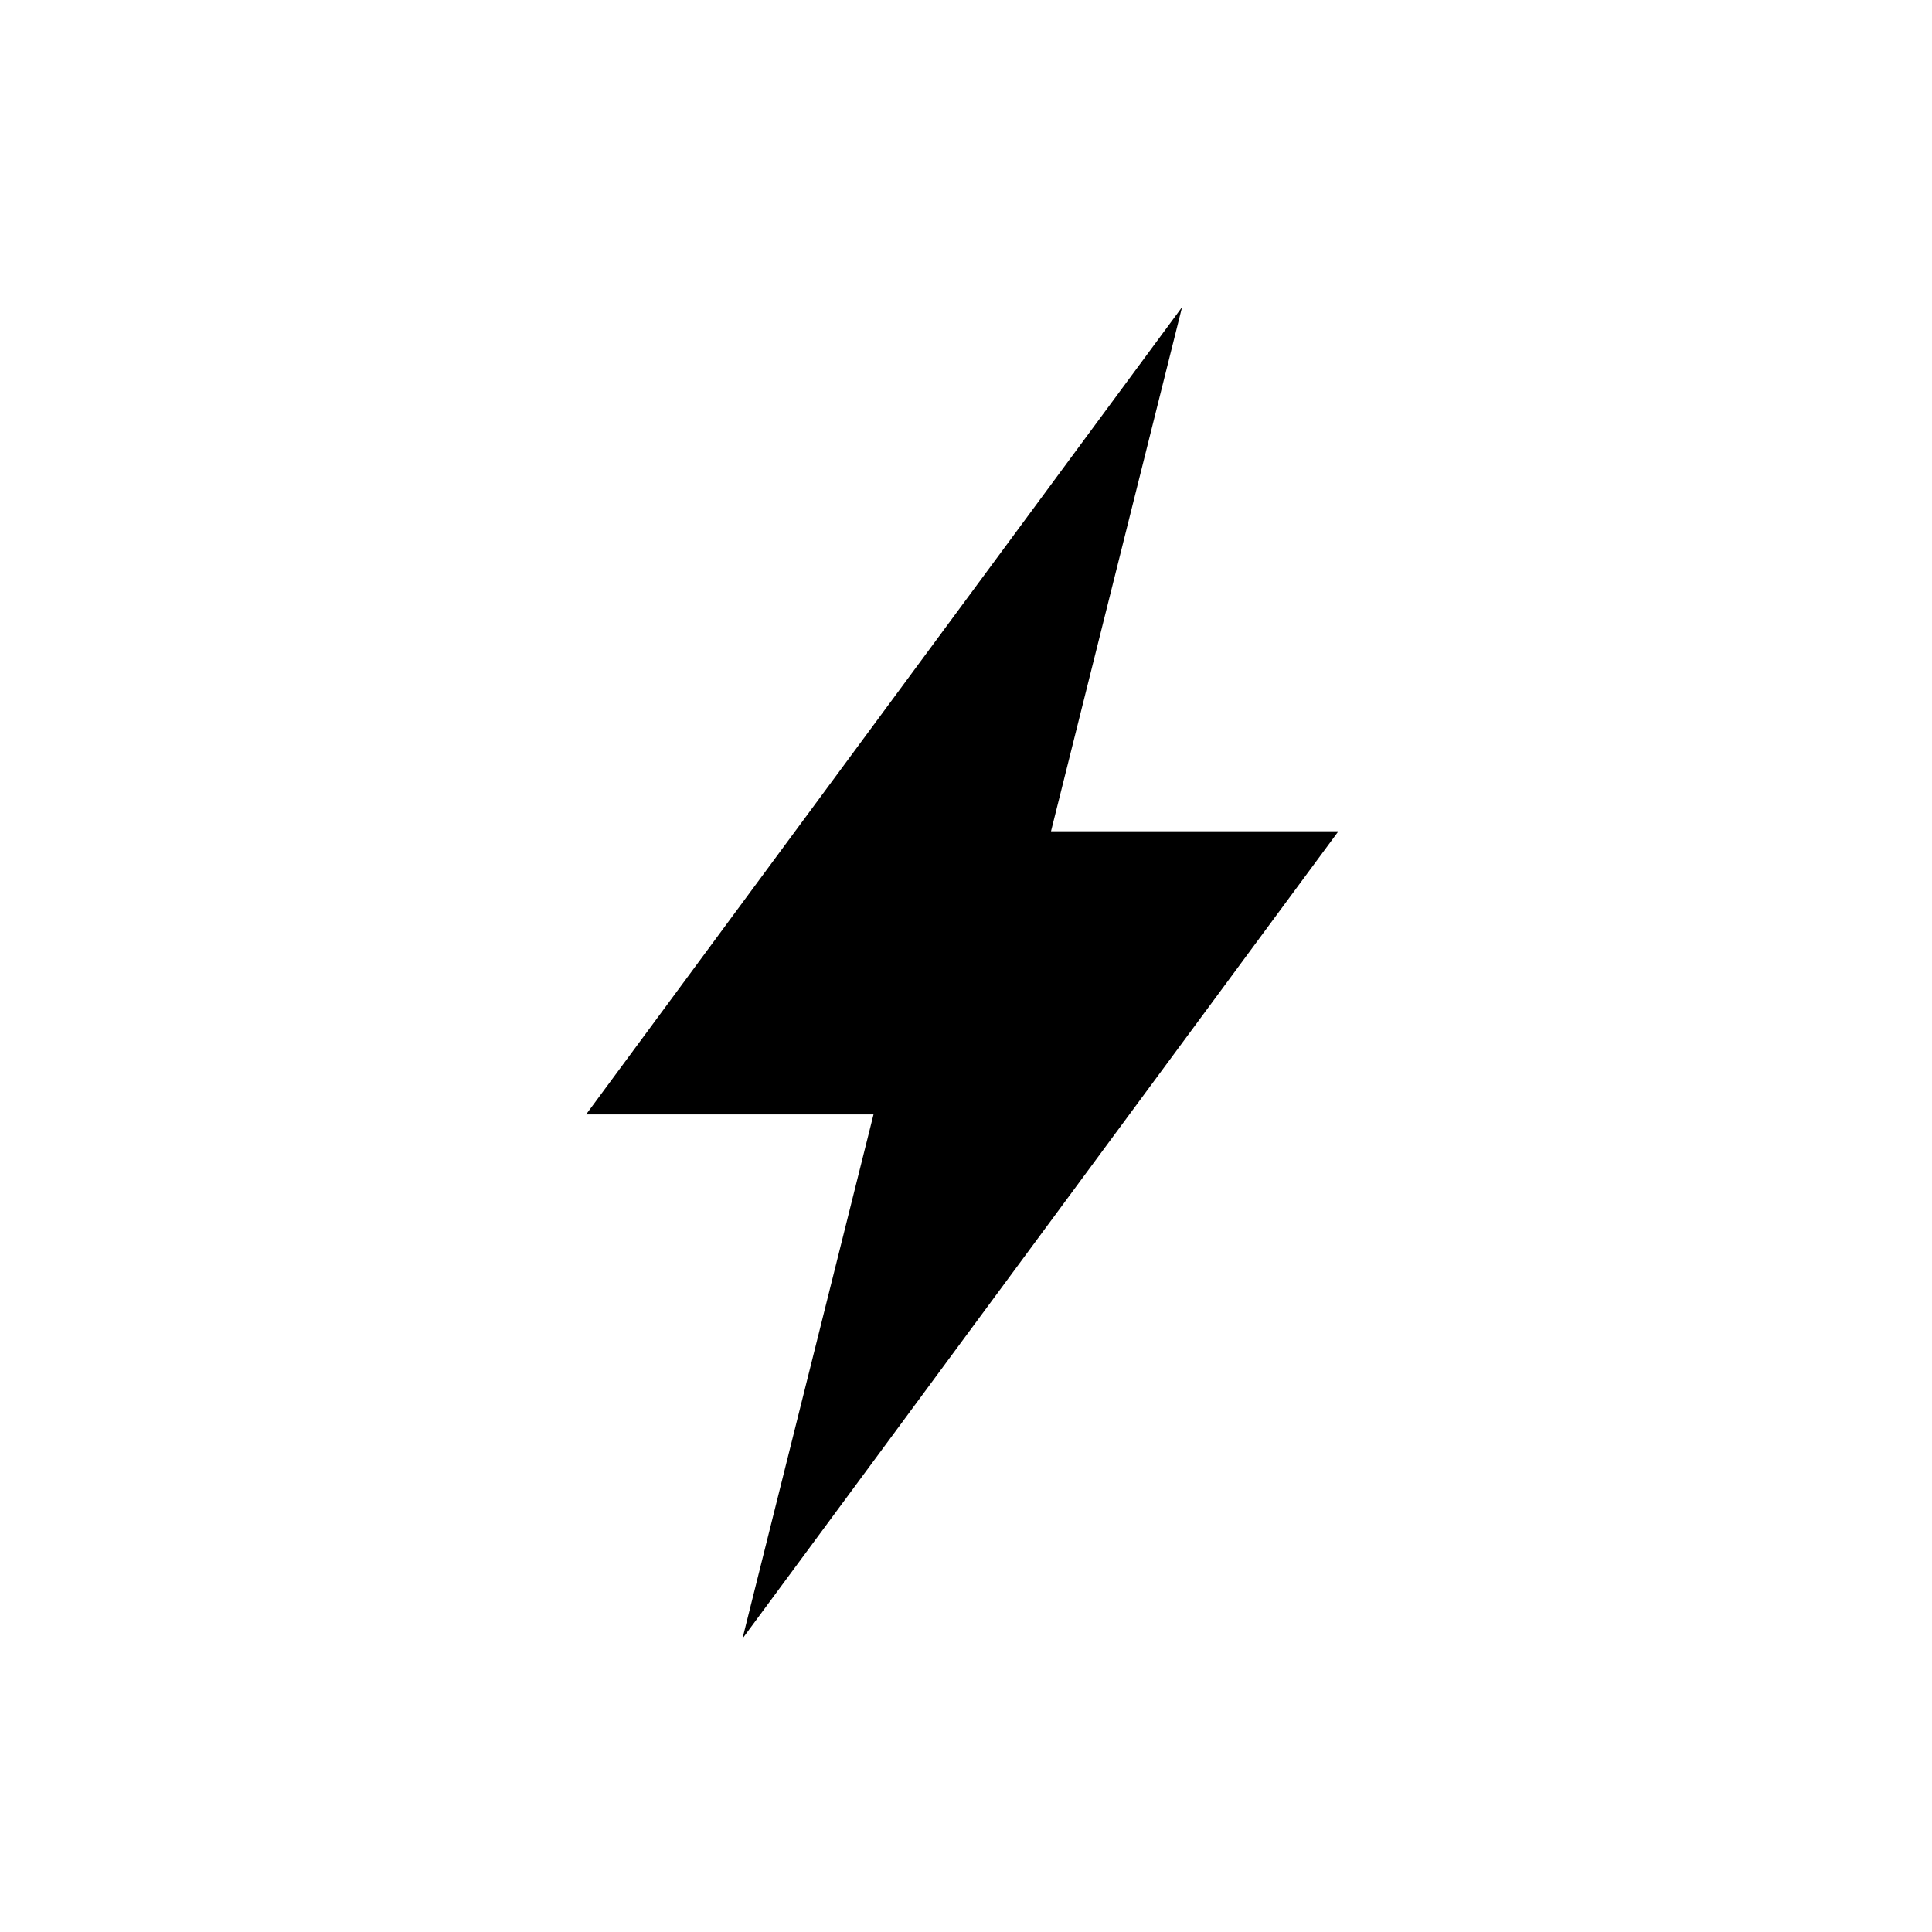 <?xml version="1.0" encoding="UTF-8" standalone="no"?>
<!-- Created with Inkscape (http://www.inkscape.org/) -->

<svg
   xmlns:dc="http://purl.org/dc/elements/1.1/"
   xmlns:cc="http://creativecommons.org/ns#"
   xmlns:rdf="http://www.w3.org/1999/02/22-rdf-syntax-ns#"
   xmlns:svg="http://www.w3.org/2000/svg"
   xmlns="http://www.w3.org/2000/svg"
   xmlns:sodipodi="http://sodipodi.sourceforge.net/DTD/sodipodi-0.dtd"
   xmlns:inkscape="http://www.inkscape.org/namespaces/inkscape"
   sodipodi:docname="Bonsai.Harp.CF.svg"
   inkscape:version="0.92.4 (5da689c313, 2019-01-14)"
   version="1.1"
   id="svg2985"
   height="30"
   width="30">
  <defs
     id="defs2987" />
  <sodipodi:namedview
     id="base"
     pagecolor="#ffffff"
     bordercolor="#666666"
     borderopacity="1.0"
     inkscape:pageopacity="0.0"
     inkscape:pageshadow="2"
     inkscape:zoom="22.627418"
     inkscape:cx="10.561597"
     inkscape:cy="13.107592"
     inkscape:document-units="mm"
     inkscape:current-layer="layer1"
     showgrid="false"
     inkscape:window-width="1819"
     inkscape:window-height="1057"
     inkscape:window-x="93"
     inkscape:window-y="-8"
     inkscape:window-maximized="1"
     units="px"
     showguides="true"
     inkscape:guide-bbox="true"
     inkscape:snap-object-midpoints="true"
     inkscape:snap-bbox="true"
     inkscape:bbox-nodes="true"
     inkscape:bbox-paths="true"
     inkscape:snap-bbox-edge-midpoints="true"
     inkscape:snap-bbox-midpoints="true"
     inkscape:object-paths="true"
     inkscape:snap-intersection-paths="true"
     inkscape:snap-midpoints="true"
     inkscape:snap-center="true">
    <sodipodi:guide
       orientation="0,1"
       position="-15.625,14.893"
       id="guide2986"
       inkscape:locked="false" />
    <sodipodi:guide
       orientation="1,0"
       position="14.941,32.422"
       id="guide2988"
       inkscape:locked="false" />
    <sodipodi:guide
       position="9.5,29"
       orientation="0.707,0.707"
       id="guide1373"
       inkscape:locked="false"
       inkscape:label=""
       inkscape:color="rgb(0,0,255)" />
  </sodipodi:namedview>
  <g
     inkscape:label="Layer 1"
     inkscape:groupmode="layer"
     id="layer1"
     transform="translate(0,-1022.362)">
    <g
       id="g1488"
       transform="translate(0,1022.362)"
       inkscape:label="Voronoi" />
    <g
       id="g1516"
       transform="translate(0,1022.362)"
       inkscape:label="Voronoi" />
    <path
       sodipodi:nodetypes="ccccccc"
       inkscape:connector-curvature="0"
       id="path897"
       d="m 11.529,1047.806 9.254,-12.536 h -4.463 l 2.035,-8.139 -9.254,12.536 h 4.463 z"
       style="fill-rule:evenodd;stroke:none;stroke-width:0.743px;stroke-linecap:butt;stroke-linejoin:miter;stroke-opacity:1" />
  </g>
</svg>
